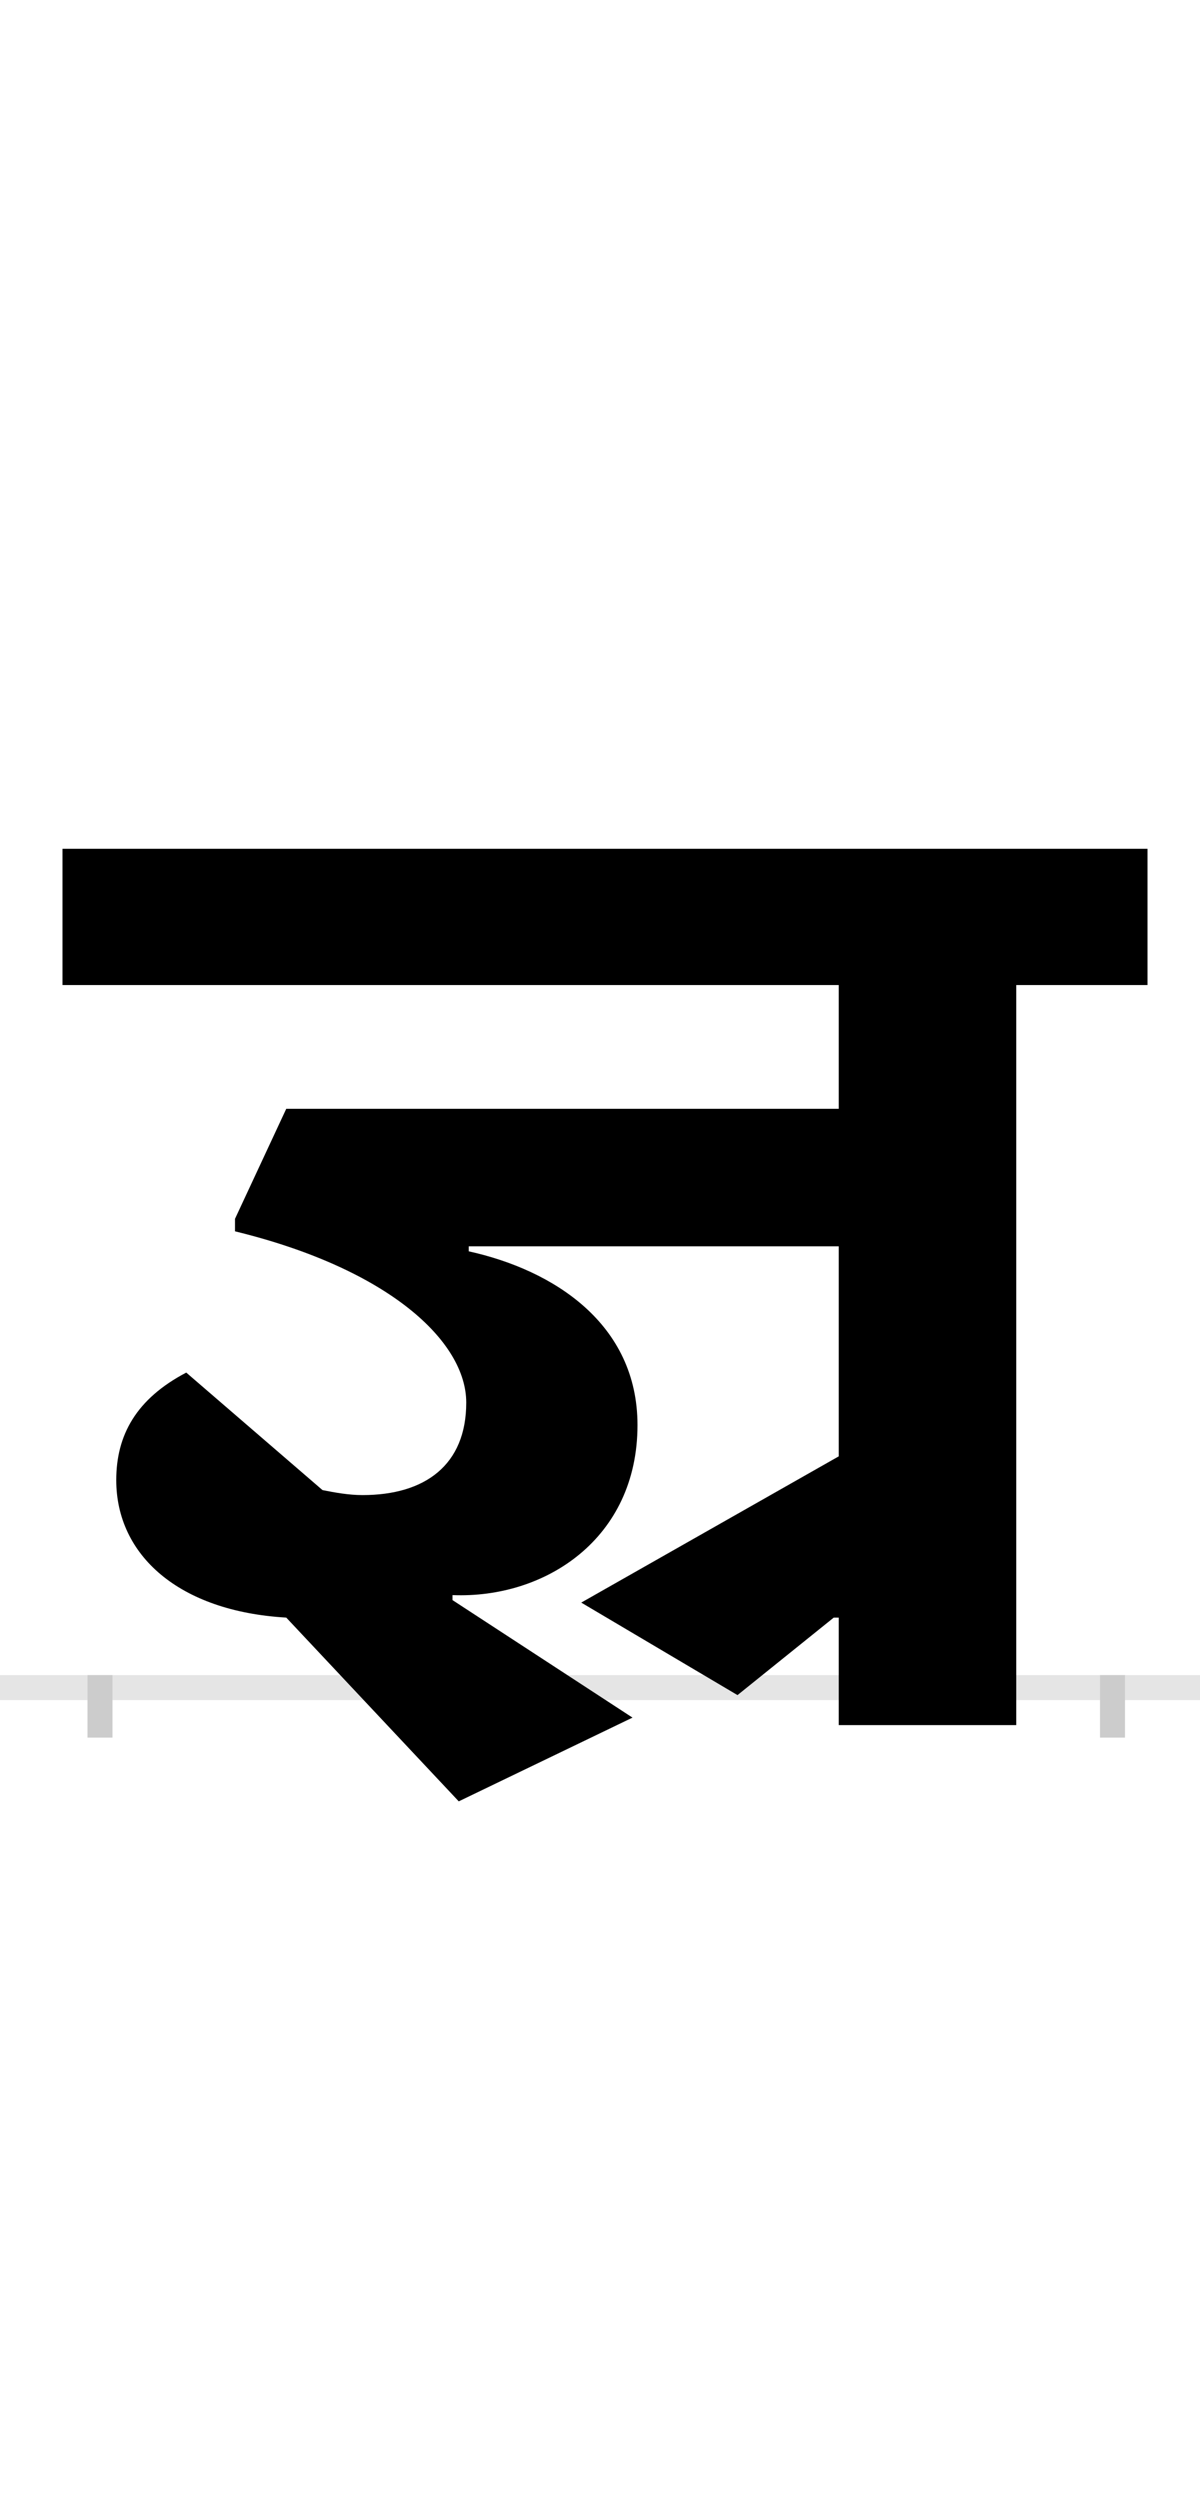 <?xml version="1.0" encoding="UTF-8"?>
<svg height="200.0" version="1.1" width="96.0" xmlns="http://www.w3.org/2000/svg" xmlns:xlink="http://www.w3.org/1999/xlink">
 <rect width="100%" height="100%" fill="#808080" stroke="none"/>
 <path d="M0,0 l96,0 l0,200 l-96,0 Z M0,0" fill="rgb(255,255,255)" transform="matrix(1,0,0,-1,0.0,200.0)"/>
 <path d="M0,0 l96,0" fill="none" stroke="rgb(229,229,229)" stroke-width="2" transform="matrix(1,0,0,-1,0.0,135.0)"/>
 <path d="M0,1 l0,-5" fill="none" stroke="rgb(204,204,204)" stroke-width="2" transform="matrix(1,0,0,-1,8.0,135.0)"/>
 <path d="M0,1 l0,-5" fill="none" stroke="rgb(204,204,204)" stroke-width="2" transform="matrix(1,0,0,-1,89.0,135.0)"/>
 <path d="M426,-24 l-144,94 l0,4 c74,-3,148,45,148,136 c0,81,-67,124,-135,139 l0,4 l296,0 l0,-168 l-206,-117 l125,-74 l77,62 l4,0 l0,-86 l142,0 l0,592 l105,0 l0,109 l-868,0 l0,-109 l621,0 l0,-99 l-442,0 l-41,-88 l0,-10 c123,-30,185,-88,185,-137 c0,-50,-33,-74,-83,-74 c-11,0,-22,2,-32,4 l-109,94 c-40,-21,-56,-50,-56,-86 c0,-60,50,-105,136,-110 l138,-147 Z M426,-24" fill="rgb(0,0,0)" transform="matrix(0.1,0.0,0.0,-0.1,8.0,135.0)"/>
</svg>